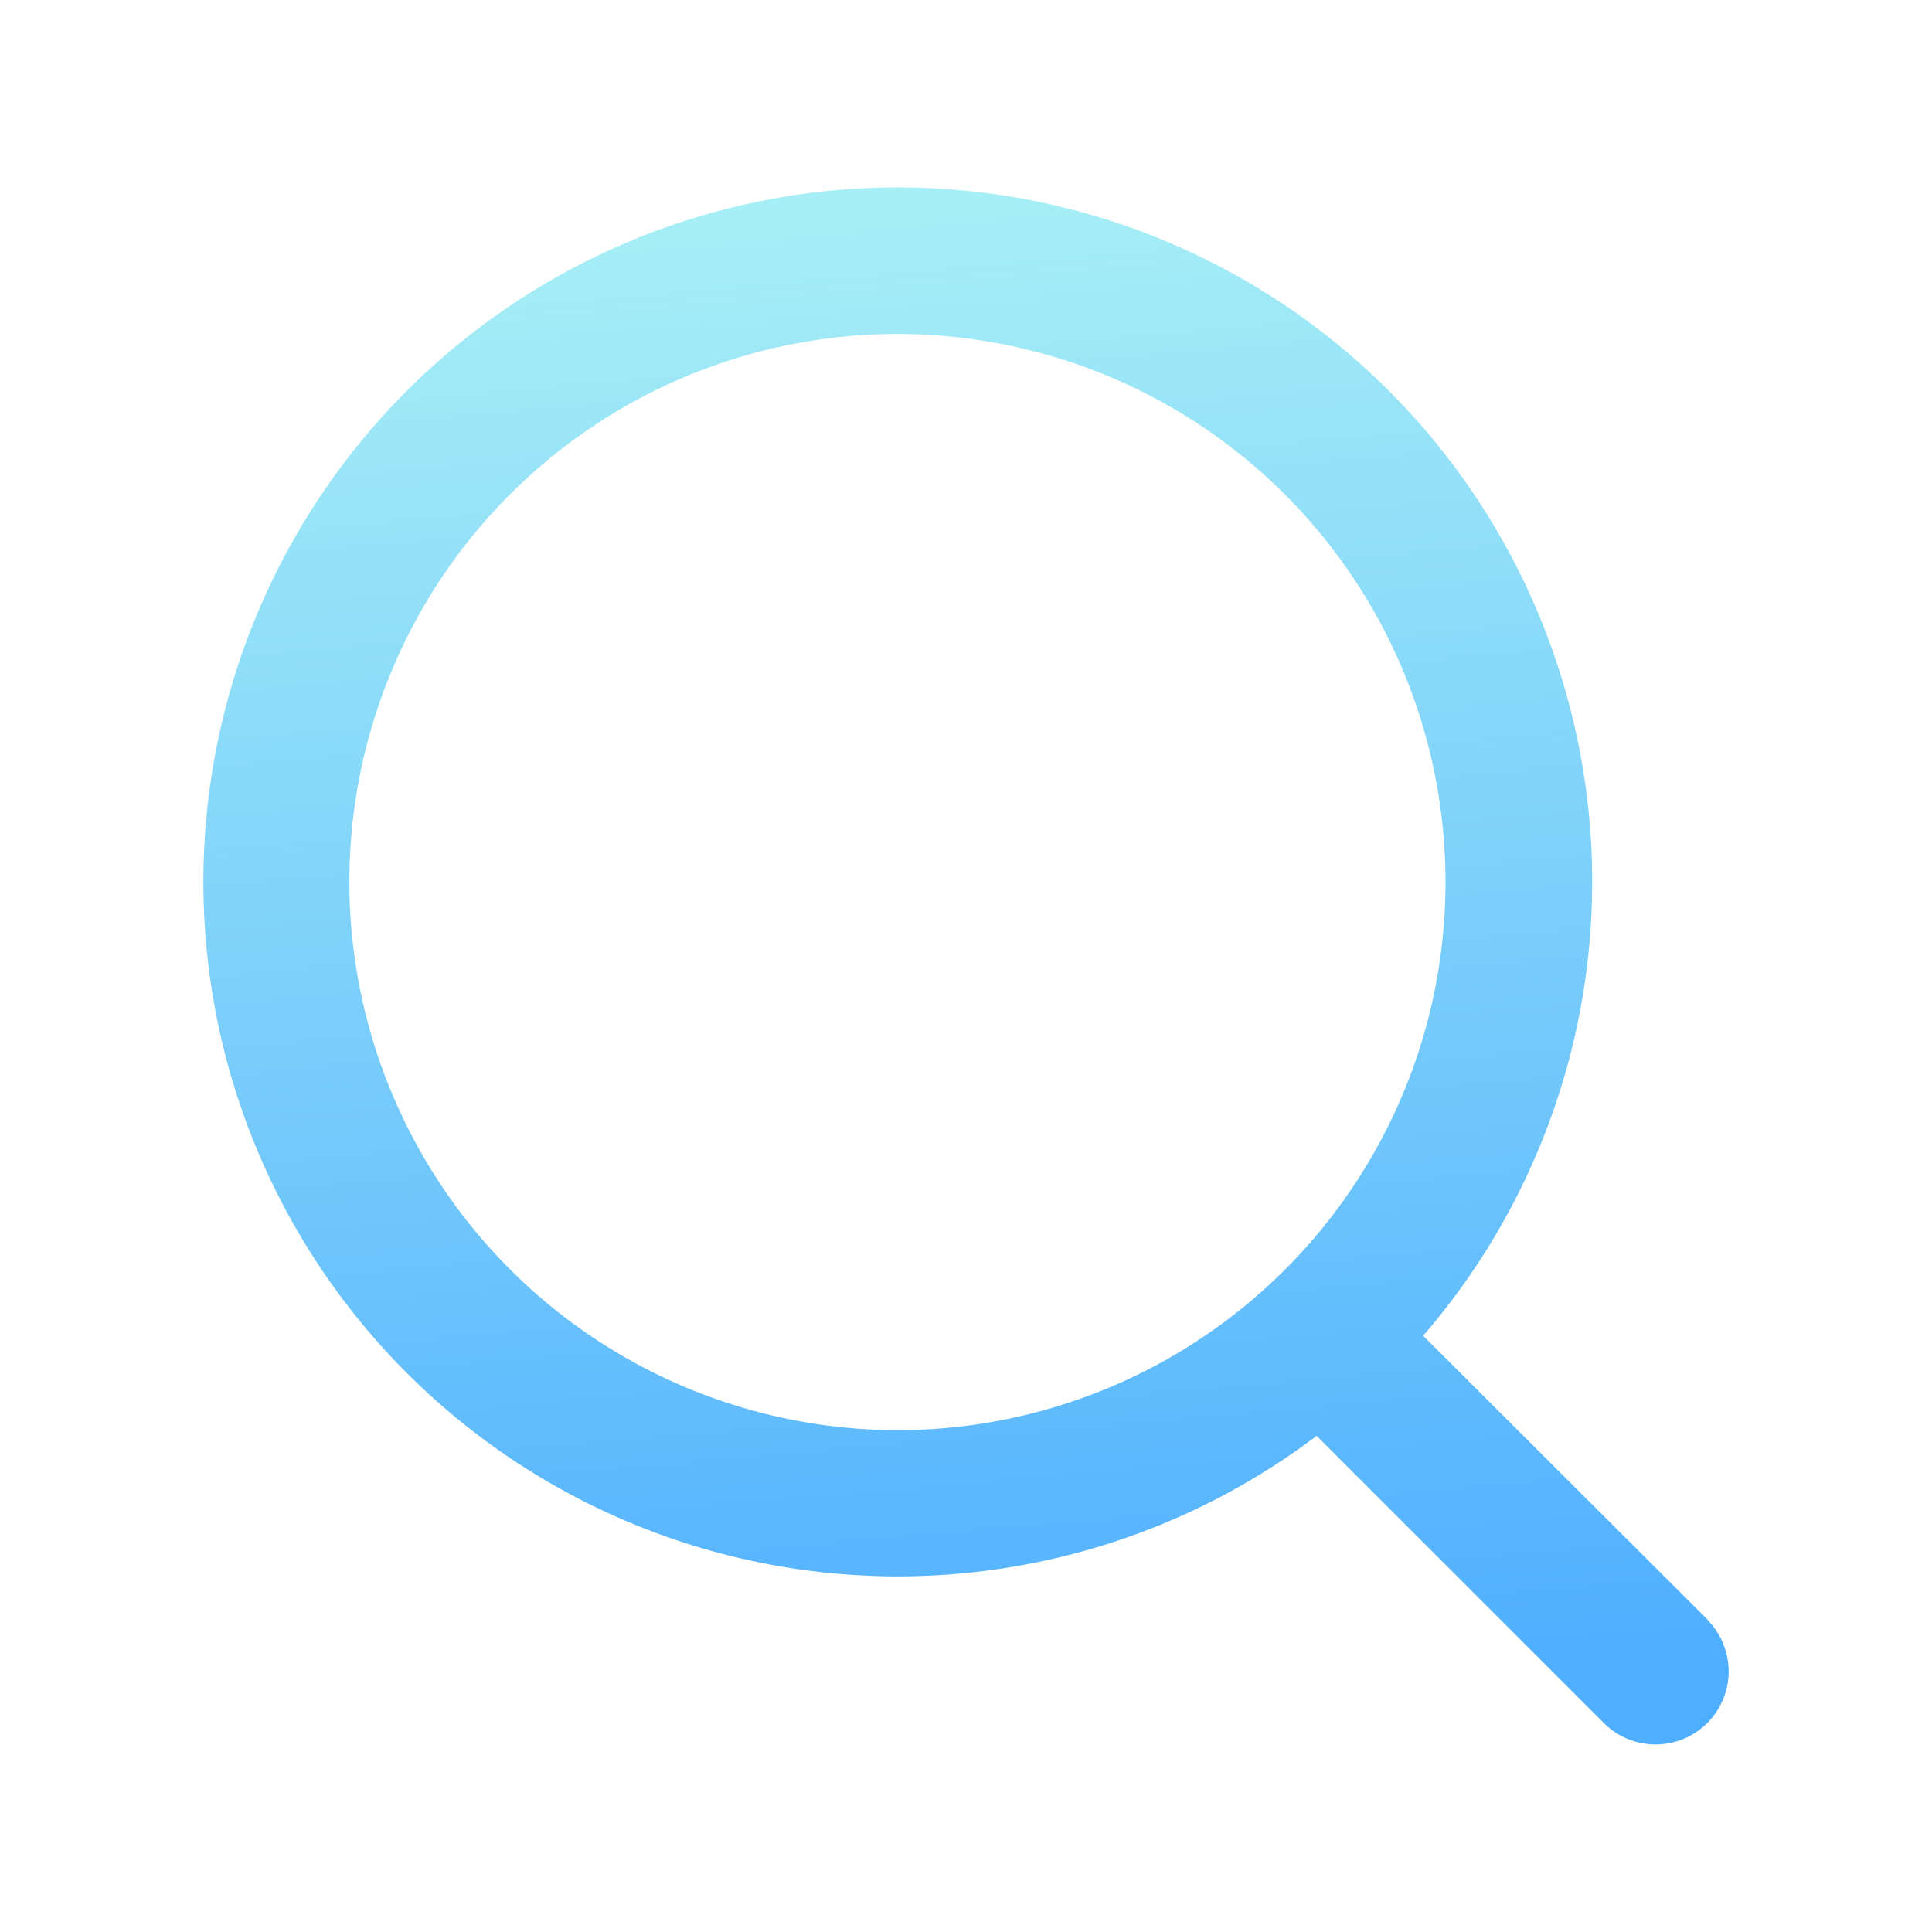 <svg xmlns="http://www.w3.org/2000/svg" xmlns:xlink="http://www.w3.org/1999/xlink" width="16" height="16" viewBox="0 0 16 16"><defs><style>.a{fill:none;}.b{fill:url(#a);}</style><linearGradient id="a" x1="0.412" x2="0.5" y2="1" gradientUnits="objectBoundingBox"><stop offset="0" stop-color="#a7eff6"/><stop offset="1" stop-color="#4eaeff"/></linearGradient></defs><g transform="translate(-1171 -290)"><rect class="a" width="16" height="16" transform="translate(1171 290)"/><path class="b" d="M13.5,12.751,11.145,10.4A5.75,5.75,0,0,0,2.728,2.575a5.751,5.751,0,0,0,7.535,8.654l2.379,2.379a.605.605,0,1,0,.855-.857ZM2.252,6.641a4.539,4.539,0,1,1,4.541,4.541A4.545,4.545,0,0,1,2.252,6.641Zm0,0" transform="translate(1171.641 290.662)"/></g></svg>